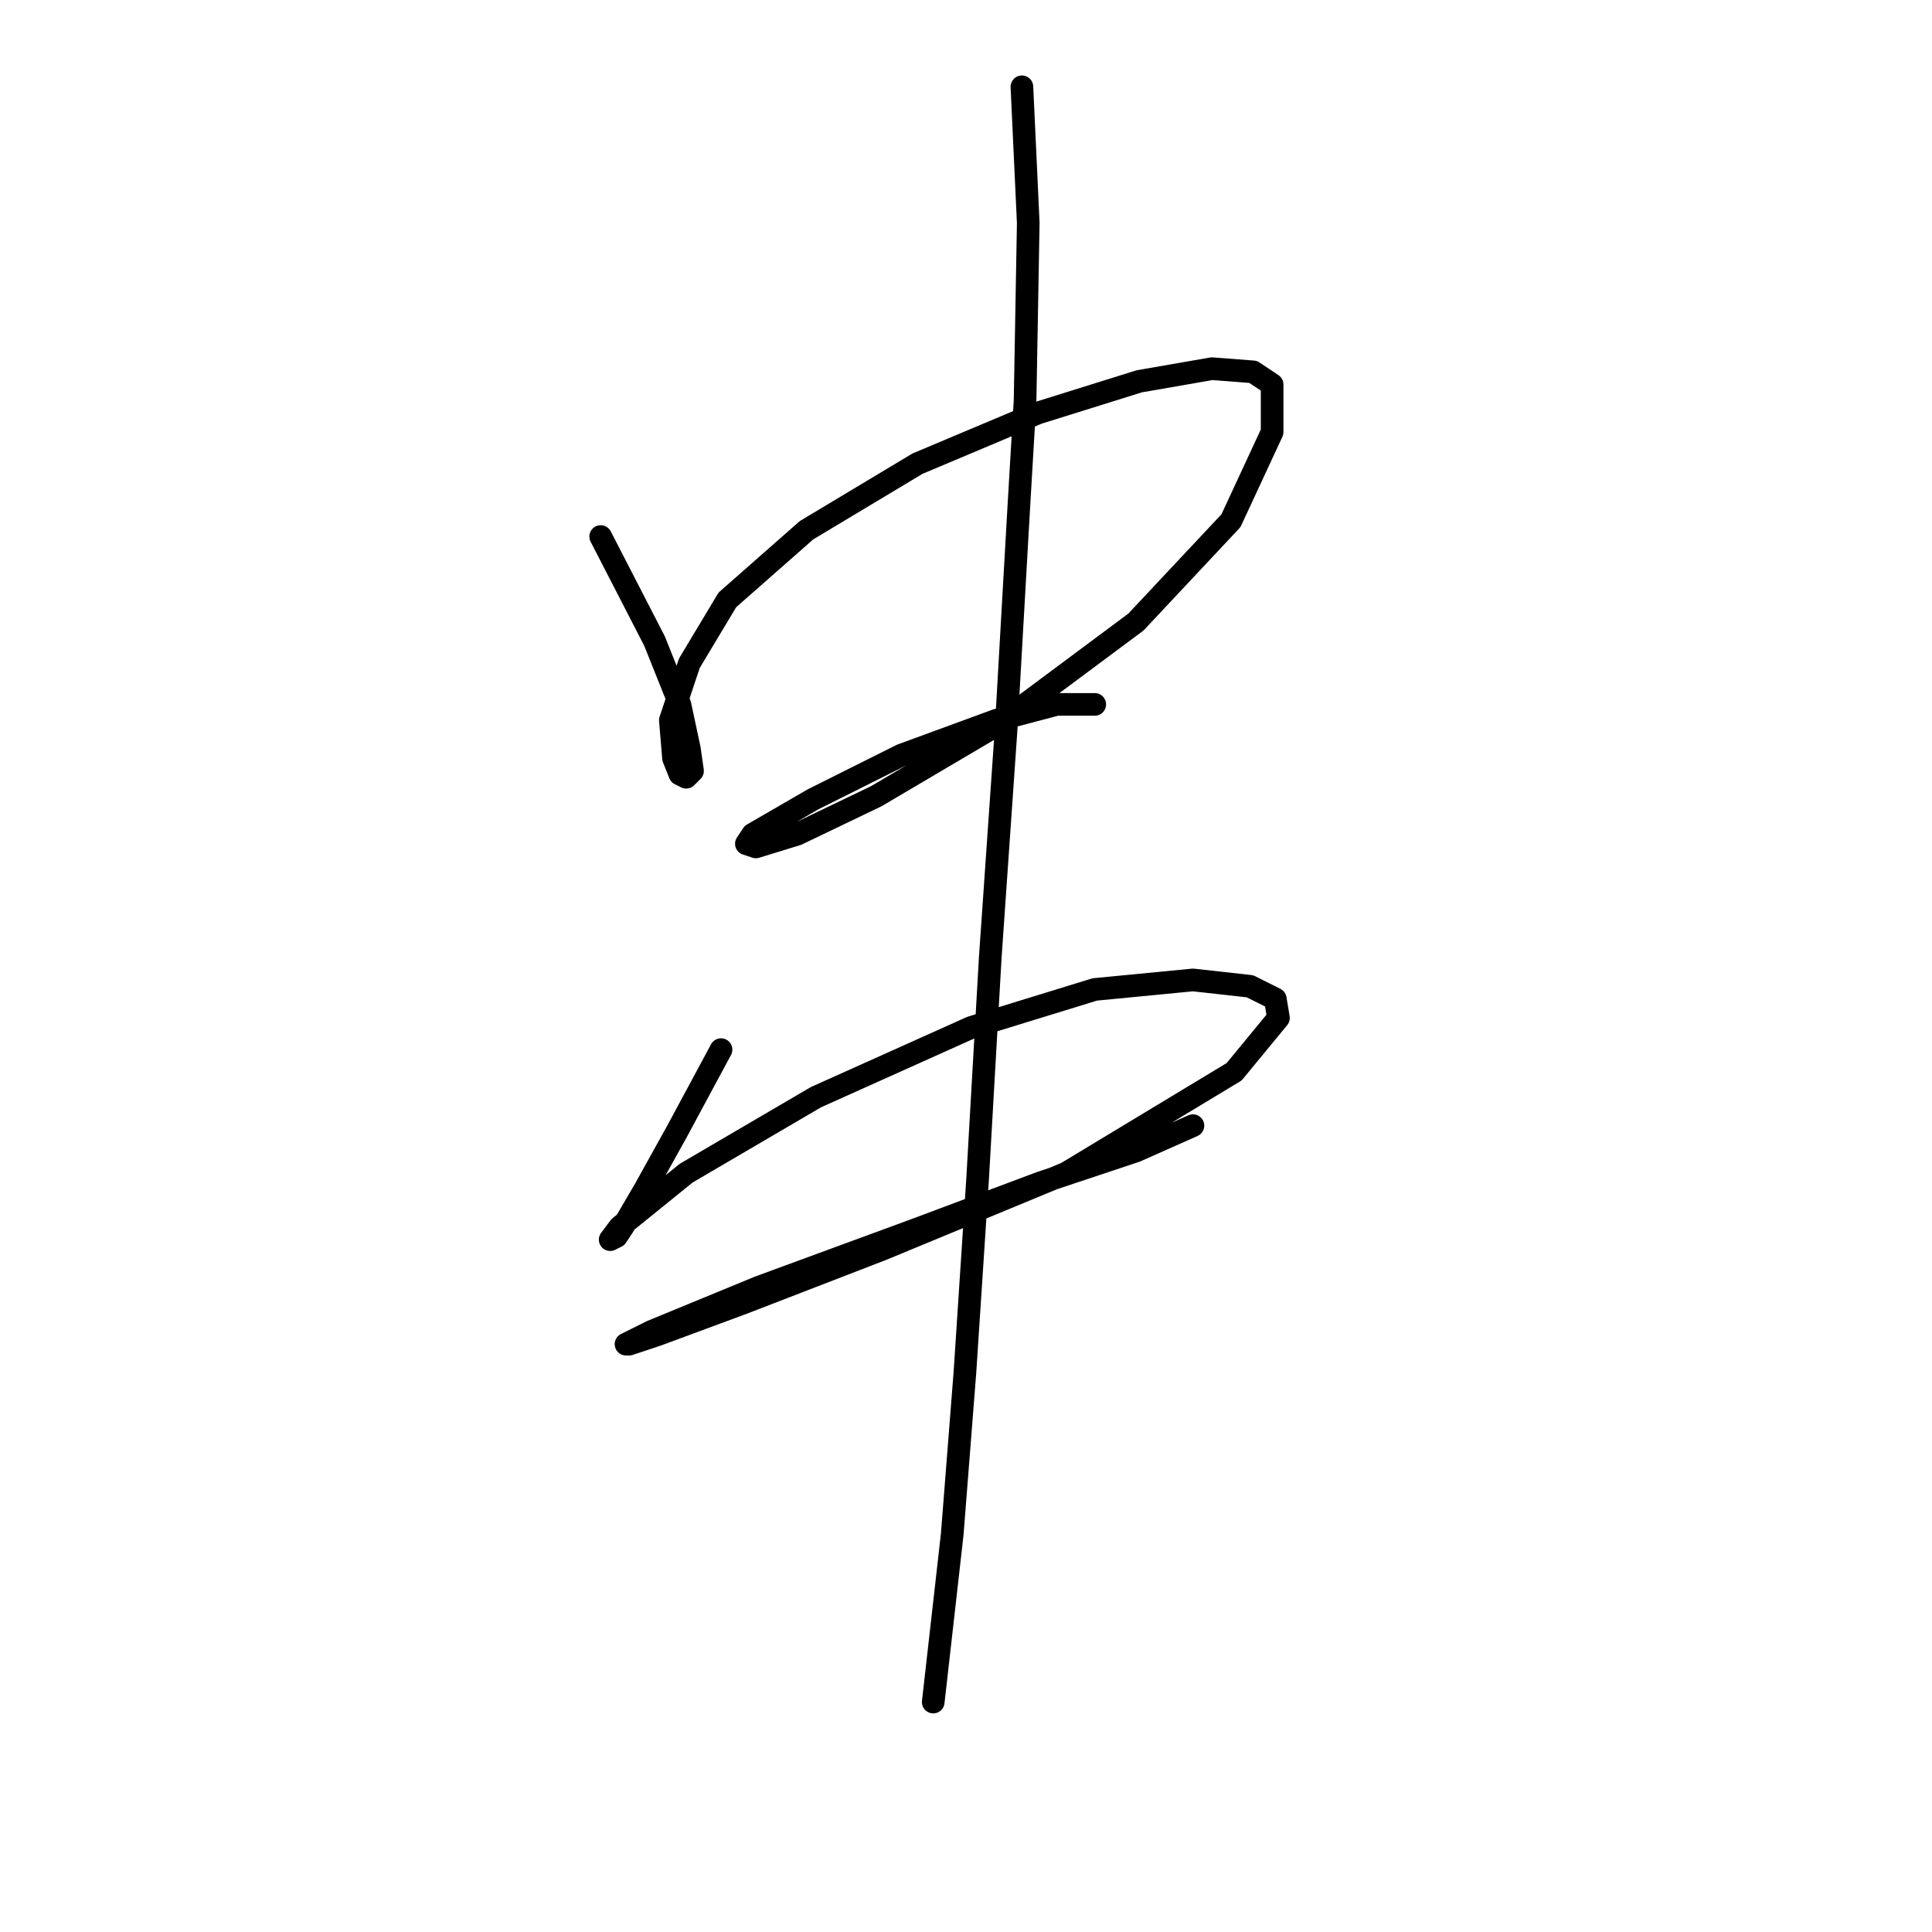 <?xml version="1.0" standalone="no"?>
    <svg width="256" height="256" xmlns="http://www.w3.org/2000/svg" version="1.1">
    <polyline stroke="black" stroke-width="3" stroke-linecap="round" fill="transparent" stroke-linejoin="round" points="79.593 71.094 86.728 84.943 90.085 93.337 91.344 99.212 91.764 102.15 90.924 102.989 90.085 102.569 89.246 100.471 88.826 95.435 91.344 87.881 96.38 79.488 106.872 70.255 121.56 61.442 137.507 54.727 150.937 50.531 160.589 48.852 166.045 49.272 168.563 50.95 168.563 57.245 163.107 68.996 150.517 82.425 132.471 95.855 116.104 105.507 105.613 110.543 100.157 112.222 98.898 111.802 99.737 110.543 107.711 105.927 119.462 100.051 132.052 95.435 140.025 93.337 145.061 93.337 145.061 93.337 " />
        <polyline stroke="black" stroke-width="3" stroke-linecap="round" fill="transparent" stroke-linejoin="round" points="95.541 139.08 89.665 149.992 85.469 157.546 82.531 162.582 81.692 163.841 80.852 164.26 82.111 162.582 90.924 155.447 108.131 145.375 128.694 136.143 145.061 131.107 158.071 129.848 165.625 130.687 168.982 132.366 169.402 134.884 163.527 142.018 141.284 155.447 116.944 165.519 98.478 172.654 87.147 176.85 83.37 178.109 82.951 178.109 86.308 176.431 100.577 170.555 121.14 163.001 137.927 156.706 150.517 152.51 158.071 149.152 158.071 149.152 " />
        <polyline stroke="black" stroke-width="3" stroke-linecap="round" fill="transparent" stroke-linejoin="round" points="135.409 11.502 136.248 29.547 135.829 53.049 134.989 67.317 133.311 96.694 131.212 126.91 129.534 156.287 127.855 181.886 126.176 203.289 123.658 225.532 123.658 225.532 " />
        </svg>